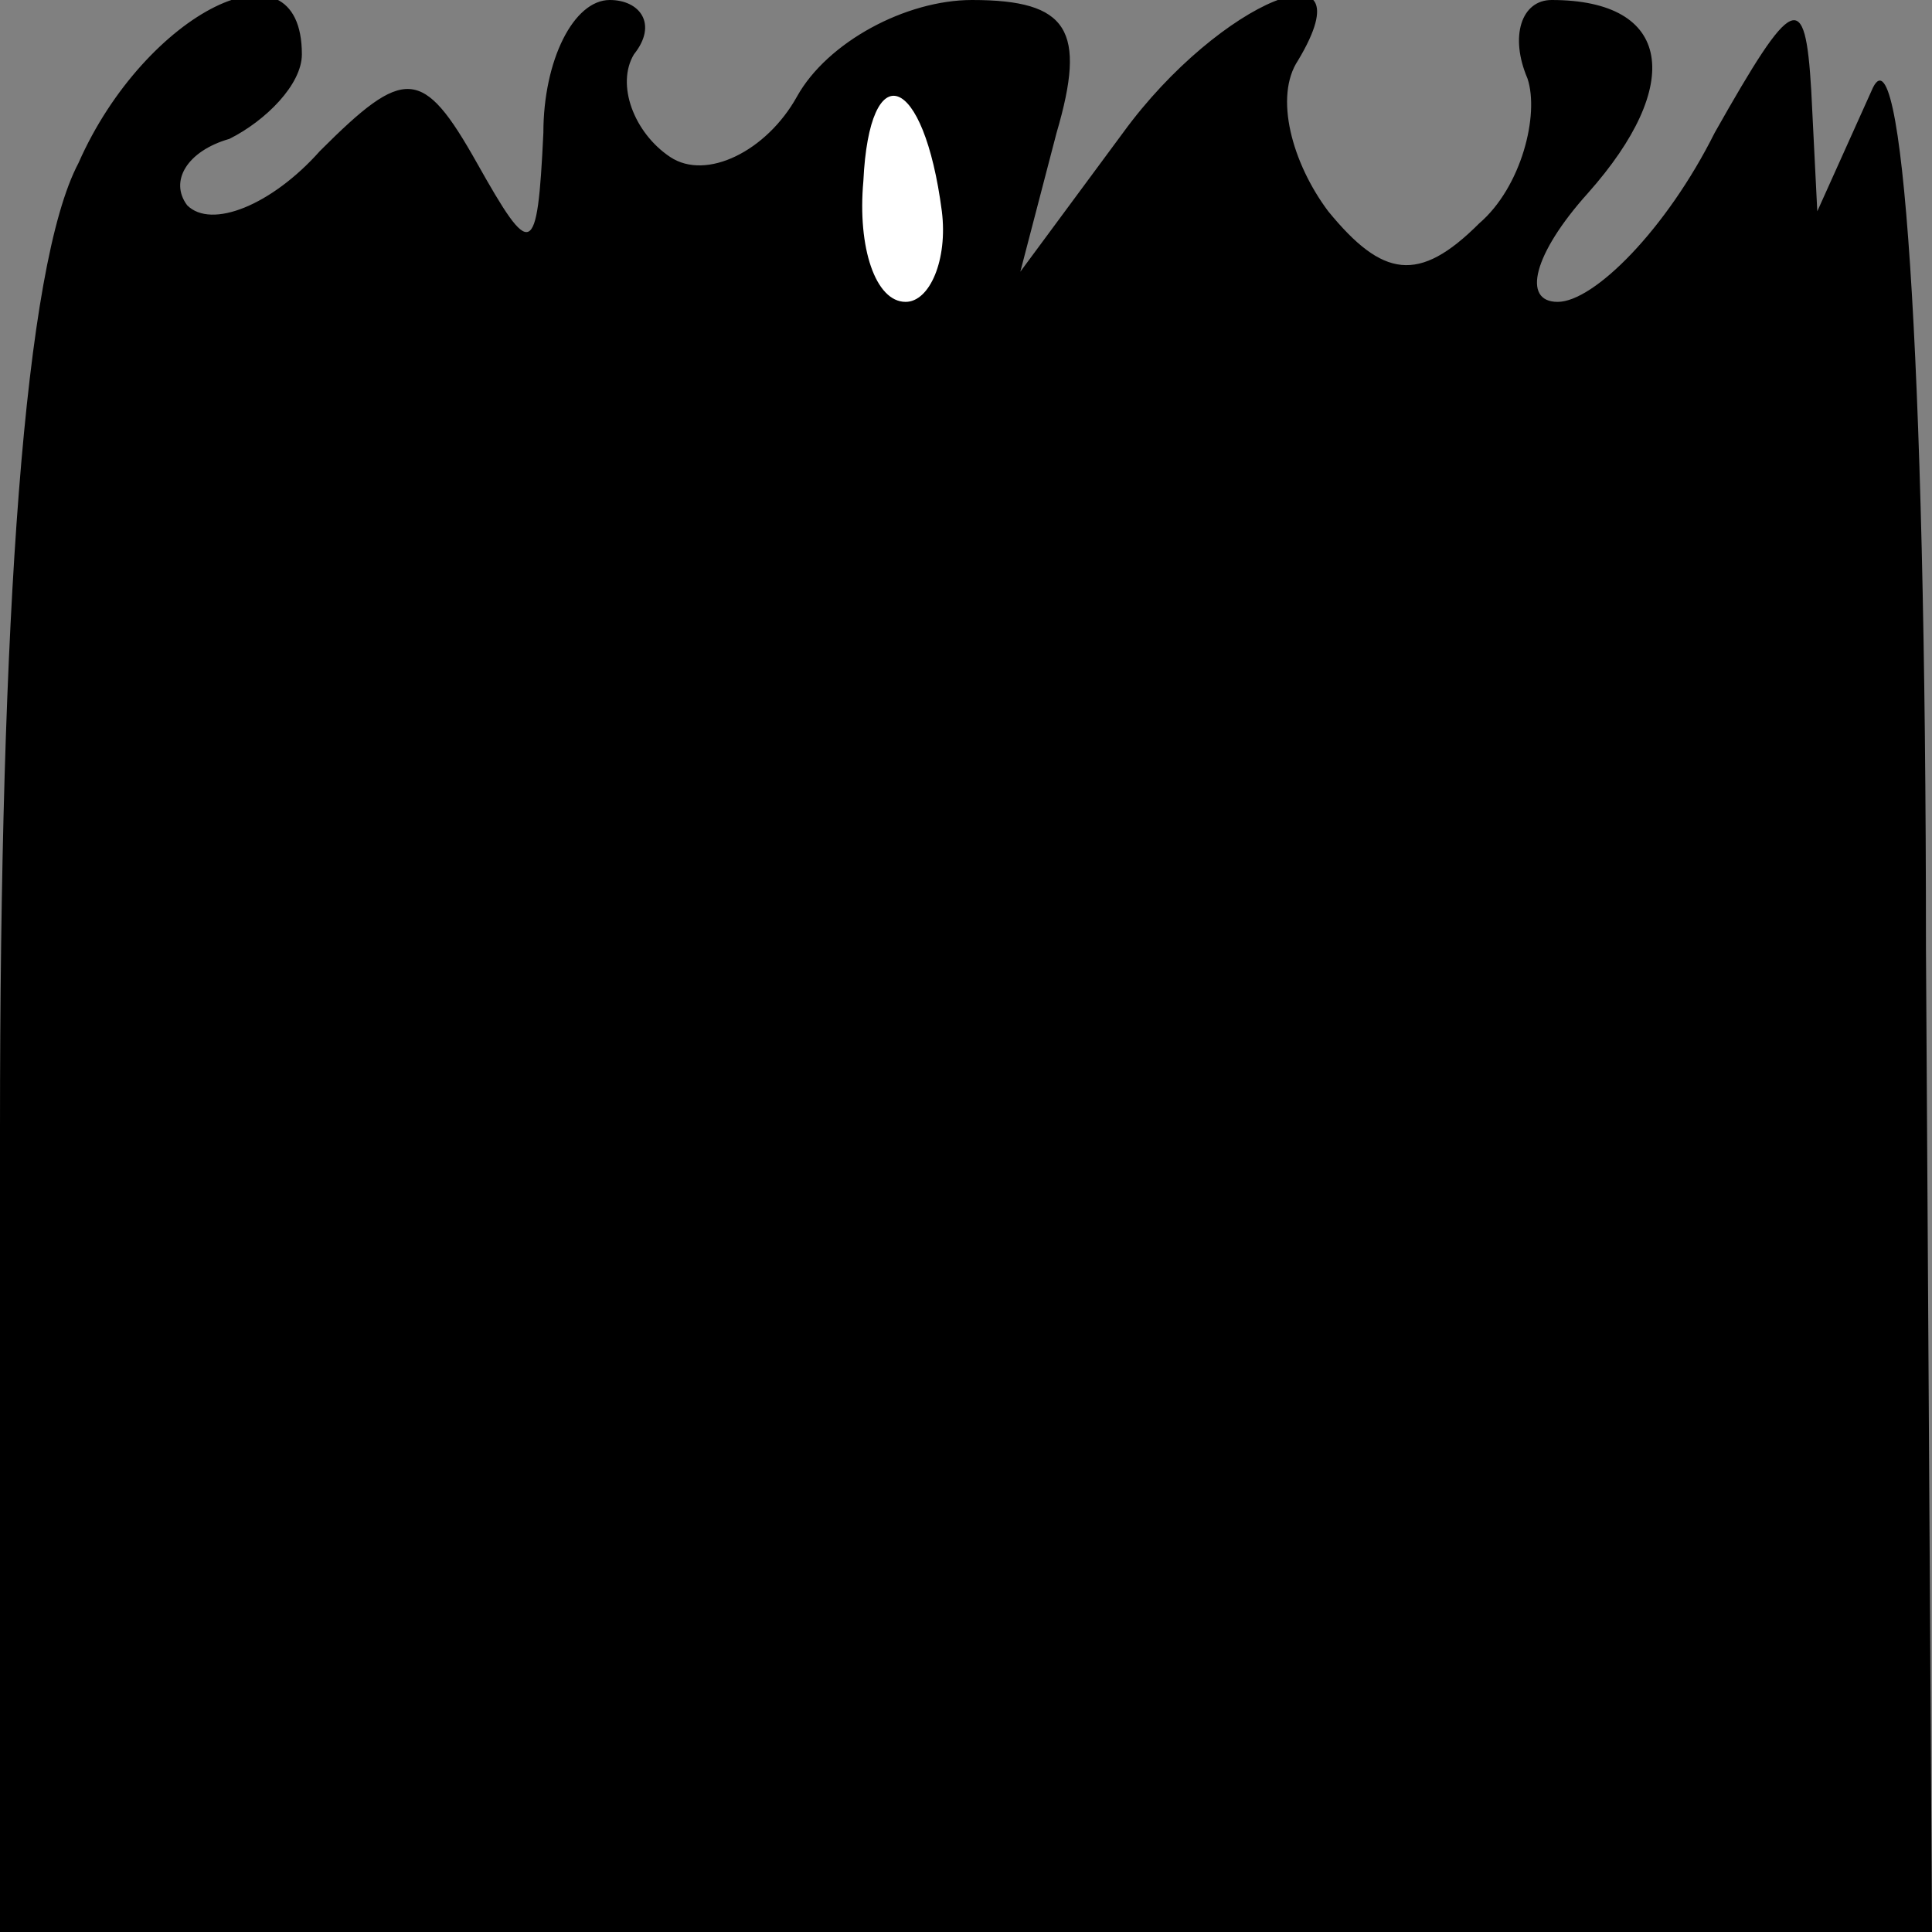 <?xml version="1.0" standalone="no"?>
<!DOCTYPE svg PUBLIC "-//W3C//DTD SVG 20010904//EN"
 "http://www.w3.org/TR/2001/REC-SVG-20010904/DTD/svg10.dtd">
<svg version="1.0" xmlns="http://www.w3.org/2000/svg"
 width="32pt" height="32pt" viewBox="0 0 32 32"
 preserveAspectRatio="xMidYMid meet">
<rect x="0" y="0" width="32" height="32" fill="#808080" stroke="none"/>
<g transform="translate(0,32) scale(0.1,-0.1)"
fill="#000000" stroke="none">
<path fill="#000000" stroke="none" d="M13 293 c-9 -17 -13 -75 -13 -160 l0
-133 160 0 160 0 -1 163 c0 100 -4 154 -9 142 l-9 -20 -1 20 c-1 17 -3 16 -16
-7 -8 -16 -20 -28 -26 -28 -6 0 -4 8 5 18 16 18 14 32 -6 32 -5 0 -7 -6 -4
-13 2 -6 -1 -18 -8 -24 -10 -10 -16 -9 -25 2 -6 8 -9 19 -5 25 12 20 -13 10
-29 -12 l-17 -23 6 23 c5 17 2 22 -14 22 -11 0 -24 -7 -29 -16 -5 -9 -15 -14
-21 -10 -6 4 -9 12 -6 17 4 5 1 9 -4 9 -6 0 -11 -10 -11 -22 -1 -21 -2 -21
-11 -5 -9 16 -12 16 -26 2 -8 -9 -18 -13 -22 -9 -3 4 0 9 7 11 6 3 12 9 12 14
0 20 -26 7 -37 -18z"/>
<path fill="#ffffff" stroke="none" d="M156 285 c1 -8 -2 -15 -6 -15 -5 0 -8
9 -7 20 1 21 10 18 13 -5z"/>
</g>
</svg>
